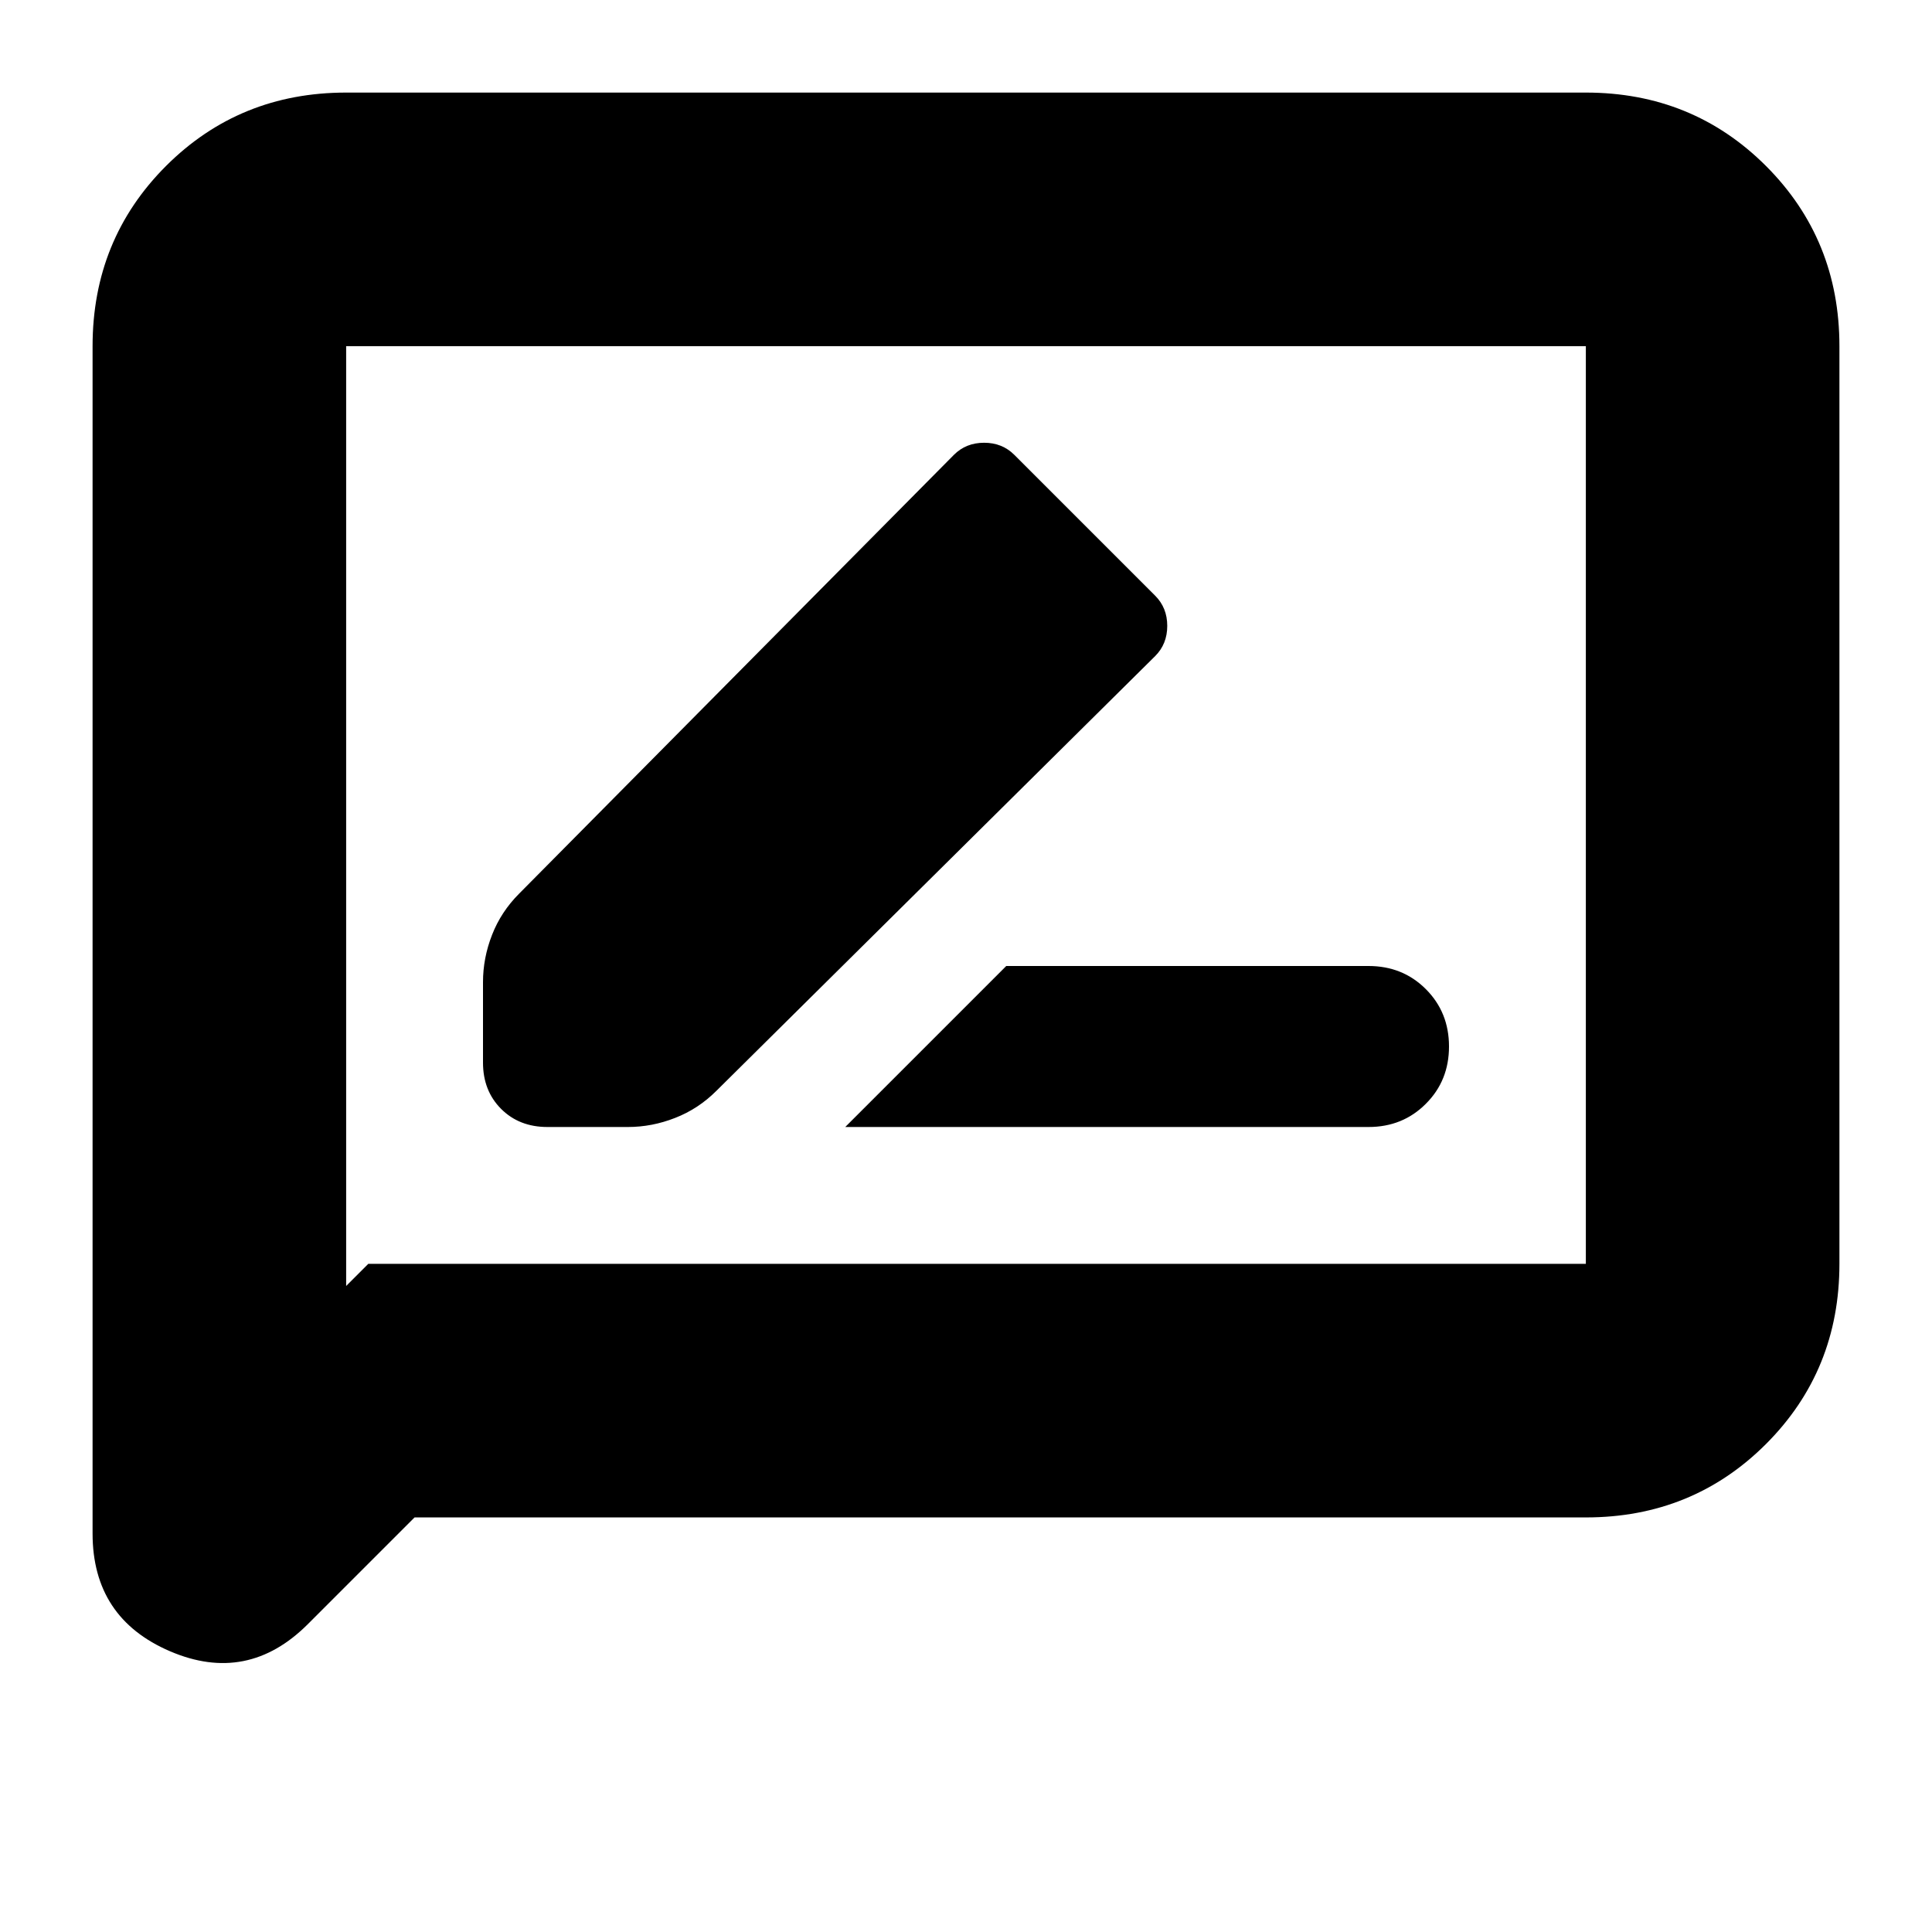 <svg xmlns="http://www.w3.org/2000/svg" height="24" width="24"><path d="M10.5 14H17Q17.425 14 17.712 13.712Q18 13.425 18 13Q18 12.575 17.712 12.287Q17.425 12 17 12H12.5ZM6.8 14H7.8Q8.1 14 8.387 13.887Q8.675 13.775 8.9 13.55L14.35 8.15Q14.5 8 14.5 7.775Q14.5 7.55 14.35 7.4L12.6 5.65Q12.45 5.5 12.225 5.5Q12 5.5 11.85 5.65L6.45 11.1Q6.225 11.325 6.113 11.612Q6 11.9 6 12.2V13.2Q6 13.55 6.225 13.775Q6.45 14 6.8 14ZM1.15 19.05V4.3Q1.15 2.975 2.062 2.062Q2.975 1.15 4.3 1.15H19.7Q21.025 1.15 21.938 2.062Q22.85 2.975 22.85 4.3V15.7Q22.85 17.025 21.938 17.938Q21.025 18.85 19.7 18.85H5.15L3.825 20.175Q3.075 20.925 2.113 20.513Q1.15 20.1 1.15 19.05ZM4.3 15.975 4.575 15.7H19.7Q19.7 15.7 19.7 15.7Q19.7 15.7 19.7 15.7V4.3Q19.7 4.3 19.7 4.3Q19.7 4.3 19.7 4.3H4.3Q4.3 4.3 4.3 4.3Q4.3 4.3 4.3 4.3ZM4.3 4.3Q4.3 4.3 4.3 4.3Q4.3 4.3 4.3 4.3Q4.3 4.3 4.3 4.3Q4.3 4.3 4.3 4.3V15.7Q4.3 15.7 4.3 15.7Q4.3 15.7 4.3 15.7V15.975Z"/></svg>